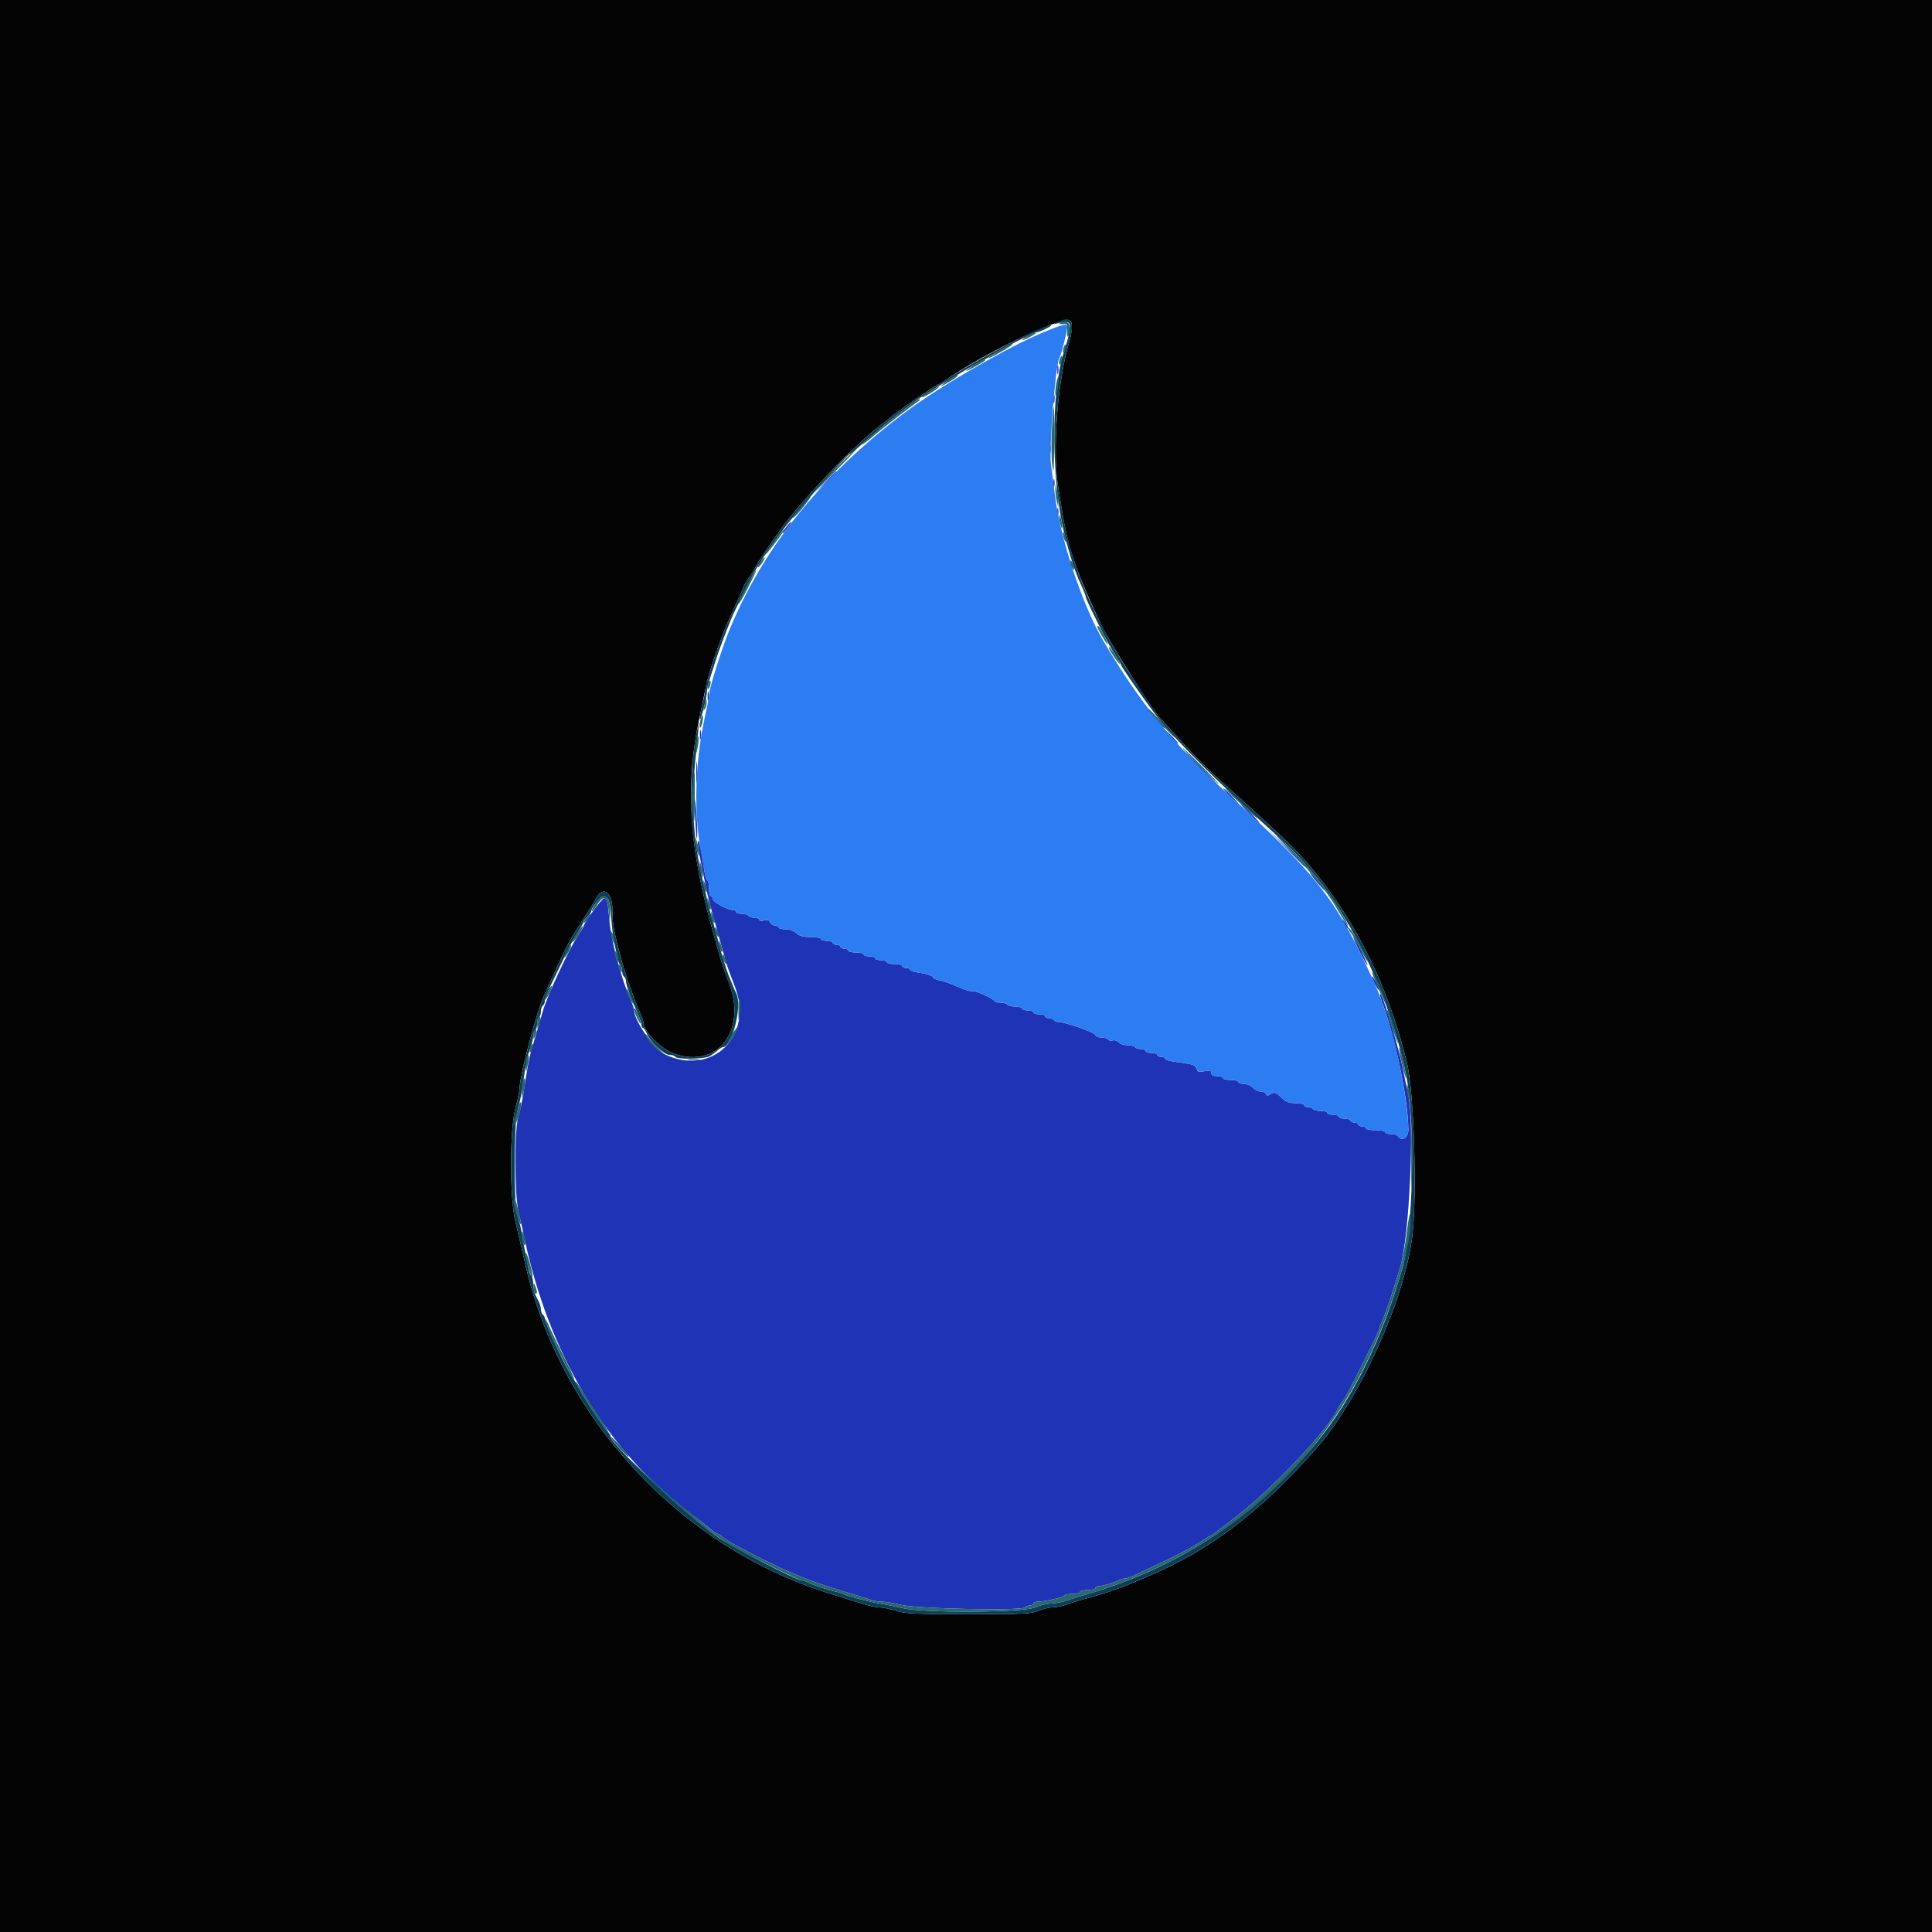 <svg id="svg" version="1.1" xmlns="http://www.w3.org/2000/svg" xmlns:xlink="http://www.w3.org/1999/xlink" width="400" height="400" viewBox="0, 0, 400,400"><g id="svgg"><path id="path0" d="M218.901 76.600 C 218.905 77.480,218.987 77.793,219.083 77.295 C 219.179 76.798,219.175 76.078,219.075 75.695 C 218.975 75.313,218.896 75.720,218.901 76.600 M218.101 82.600 C 218.105 83.480,218.187 83.793,218.283 83.295 C 218.379 82.798,218.375 82.078,218.275 81.695 C 218.175 81.313,218.096 81.720,218.101 82.600 M217.301 93.000 C 217.305 93.880,217.387 94.193,217.483 93.695 C 217.579 93.198,217.575 92.478,217.475 92.095 C 217.375 91.713,217.296 92.120,217.301 93.000 M170.786 99.900 L 168.600 102.200 170.900 100.014 C 173.037 97.982,173.383 97.600,173.086 97.600 C 173.024 97.600,171.989 98.635,170.786 99.900 M218.093 100.000 C 218.093 100.770,218.175 101.085,218.276 100.700 C 218.376 100.315,218.376 99.685,218.276 99.300 C 218.175 98.915,218.093 99.230,218.093 100.000 M218.893 106.000 C 218.893 106.770,218.975 107.085,219.076 106.700 C 219.176 106.315,219.176 105.685,219.076 105.300 C 218.975 104.915,218.893 105.230,218.893 106.000 M163.123 108.700 C 162.418 109.521,161.890 110.400,162.101 110.400 C 162.183 110.400,162.649 109.860,163.137 109.200 C 164.101 107.896,164.092 107.572,163.123 108.700 M146.501 144.200 C 146.505 145.080,146.587 145.393,146.683 144.895 C 146.779 144.398,146.775 143.678,146.675 143.295 C 146.575 142.913,146.496 143.320,146.501 144.200 M239.600 149.400 C 240.346 150.170,241.047 150.800,241.157 150.800 C 241.267 150.800,240.746 150.170,240.000 149.400 C 239.254 148.630,238.553 148.000,238.443 148.000 C 238.333 148.000,238.854 148.630,239.600 149.400 M144.901 152.200 C 144.905 153.080,144.987 153.393,145.083 152.895 C 145.179 152.398,145.175 151.678,145.075 151.295 C 144.975 150.913,144.896 151.320,144.901 152.200 M242.400 152.600 C 243.146 153.370,243.847 154.000,243.957 154.000 C 244.067 154.000,243.546 153.370,242.800 152.600 C 242.054 151.830,241.353 151.200,241.243 151.200 C 241.133 151.200,241.654 151.830,242.400 152.600 M248.200 158.800 C 250.171 160.780,251.873 162.400,251.983 162.400 C 252.093 162.400,250.571 160.780,248.600 158.800 C 246.629 156.820,244.927 155.200,244.817 155.200 C 244.707 155.200,246.229 156.820,248.200 158.800 M144.144 160.000 C 144.144 162.090,144.212 162.945,144.294 161.900 C 144.376 160.855,144.376 159.145,144.294 158.100 C 144.212 157.055,144.144 157.910,144.144 160.000 M254.600 164.800 C 255.459 165.680,256.252 166.400,256.362 166.400 C 256.472 166.400,255.859 165.680,255.000 164.800 C 254.141 163.920,253.348 163.200,253.238 163.200 C 253.128 163.200,253.741 163.920,254.600 164.800 M143.885 168.600 C 144.000 171.240,144.163 173.475,144.247 173.567 C 144.497 173.839,144.331 169.204,143.991 166.400 C 143.771 164.584,143.740 165.247,143.885 168.600 M258.600 168.400 C 259.683 169.500,260.660 170.400,260.770 170.400 C 260.880 170.400,260.083 169.500,259.000 168.400 C 257.917 167.300,256.940 166.400,256.830 166.400 C 256.720 166.400,257.517 167.300,258.600 168.400 M265.993 175.300 C 269.887 179.294,270.400 179.782,270.400 179.493 C 270.400 179.434,268.465 177.499,266.100 175.193 L 261.800 171.000 265.993 175.300 M144.583 175.600 C 144.826 177.196,145.492 180.577,146.396 184.800 C 146.697 186.205,147.614 189.610,149.196 195.200 C 149.664 196.850,150.195 198.740,150.378 199.400 C 150.561 200.060,151.354 202.242,152.141 204.249 C 156.128 214.414,147.480 222.908,137.785 218.351 C 135.325 217.195,131.200 211.225,131.200 208.822 C 131.200 208.602,130.855 207.652,130.433 206.711 C 128.627 202.682,126.463 194.442,126.150 190.405 C 125.872 186.812,125.670 186.000,125.051 186.000 C 124.589 186.000,120.800 191.190,120.800 191.823 C 120.800 191.951,120.287 192.808,119.659 193.728 C 117.892 196.317,113.403 205.932,112.435 209.200 C 112.142 210.190,111.559 212.170,111.140 213.600 C 110.720 215.030,110.216 216.740,110.019 217.400 C 109.600 218.804,109.058 221.728,108.386 226.200 C 108.122 227.960,107.648 230.200,107.332 231.177 C 106.461 233.869,106.493 247.288,107.379 251.000 C 107.747 252.540,108.233 254.700,108.461 255.800 C 113.490 280.136,125.489 300.221,142.749 313.200 C 144.358 314.410,146.267 315.895,146.990 316.500 C 147.714 317.105,148.479 317.600,148.691 317.600 C 148.903 317.600,149.385 317.941,149.762 318.358 C 150.139 318.775,153.722 320.750,157.724 322.748 C 164.454 326.108,168.662 327.741,176.400 329.998 C 178.050 330.480,179.813 331.037,180.319 331.237 C 180.824 331.437,181.814 331.600,182.519 331.600 C 183.224 331.600,185.060 331.907,186.600 332.282 C 189.942 333.097,211.418 333.542,212.148 332.812 C 212.374 332.586,212.884 332.400,213.280 332.400 C 213.676 332.400,214.000 332.220,214.000 332.000 C 214.000 331.780,214.394 331.600,214.876 331.600 C 216.345 331.600,220.400 330.660,220.400 330.320 C 220.400 330.144,221.120 330.000,222.000 330.000 C 222.880 330.000,223.600 329.820,223.600 329.600 C 223.600 329.380,224.320 329.200,225.200 329.200 C 226.080 329.200,226.800 329.020,226.800 328.800 C 226.800 328.580,227.102 328.400,227.472 328.400 C 228.224 328.400,230.633 327.687,231.695 327.151 C 232.077 326.958,232.645 326.800,232.957 326.800 C 233.269 326.800,234.216 326.461,235.062 326.046 C 235.908 325.631,237.860 324.709,239.400 323.998 C 244.076 321.837,247.424 320.057,249.262 318.753 C 249.846 318.339,250.429 318.000,250.557 318.000 C 250.686 318.000,251.108 317.739,251.495 317.420 C 251.883 317.100,253.582 315.795,255.272 314.520 C 263.307 308.453,275.102 295.964,277.166 291.339 C 277.378 290.865,277.724 290.370,277.936 290.239 C 278.340 289.990,285.600 275.590,285.600 275.038 C 285.600 274.864,285.861 274.154,286.180 273.460 C 286.869 271.964,288.820 266.127,289.944 262.200 C 291.782 255.780,292.853 233.032,291.605 226.931 C 291.388 225.869,290.839 223.200,290.387 221.000 C 289.329 215.866,286.117 205.350,285.726 205.741 C 285.638 205.829,285.824 206.598,286.138 207.450 C 288.965 215.110,291.518 227.511,291.583 233.900 C 291.600 235.595,290.171 236.447,289.400 235.200 C 289.264 234.980,288.623 234.800,287.976 234.800 C 287.329 234.800,286.800 234.620,286.800 234.400 C 286.800 234.180,285.900 234.000,284.800 234.000 C 283.700 234.000,282.800 233.820,282.800 233.600 C 282.800 233.380,282.440 233.200,282.000 233.200 C 281.560 233.200,281.200 233.020,281.200 232.800 C 281.200 232.580,280.840 232.400,280.400 232.400 C 279.960 232.400,279.600 232.220,279.600 232.000 C 279.600 231.780,279.060 231.600,278.400 231.600 C 277.740 231.600,277.200 231.420,277.200 231.200 C 277.200 230.980,276.660 230.800,276.000 230.800 C 275.340 230.800,274.800 230.620,274.800 230.400 C 274.800 230.180,274.181 230.000,273.424 230.000 C 272.667 230.000,271.936 229.820,271.800 229.600 C 271.664 229.380,271.203 229.200,270.776 229.200 C 270.349 229.200,270.000 229.020,270.000 228.800 C 270.000 228.580,269.217 228.400,268.259 228.400 C 266.870 228.400,266.265 228.157,265.259 227.197 C 264.149 226.136,263.899 226.053,263.148 226.497 C 262.467 226.899,262.259 226.899,262.114 226.500 C 262.015 226.225,261.526 226.000,261.029 226.000 C 260.531 226.000,259.798 225.640,259.400 225.200 C 258.999 224.757,258.168 224.400,257.538 224.400 C 256.912 224.400,256.400 224.220,256.400 224.000 C 256.400 223.780,255.680 223.600,254.800 223.600 C 253.920 223.600,253.200 223.420,253.200 223.200 C 253.200 222.980,252.660 222.800,252.000 222.800 C 251.163 222.800,250.800 222.605,250.800 222.155 C 250.800 221.633,250.529 221.562,249.369 221.779 C 248.158 222.007,247.906 221.927,247.732 221.263 C 247.588 220.711,247.060 220.406,245.963 220.239 C 245.104 220.107,243.680 219.891,242.800 219.758 C 241.920 219.625,241.200 219.355,241.200 219.158 C 241.200 218.961,240.840 218.800,240.400 218.800 C 239.960 218.800,239.600 218.620,239.600 218.400 C 239.600 218.180,239.060 218.000,238.400 218.000 C 237.740 218.000,237.200 217.820,237.200 217.600 C 237.200 217.380,236.761 217.200,236.224 217.200 C 235.687 217.200,235.136 217.020,235.000 216.800 C 234.864 216.580,234.155 216.400,233.425 216.400 C 232.695 216.400,231.871 216.126,231.593 215.791 C 231.313 215.454,230.770 215.283,230.377 215.407 C 229.987 215.531,229.552 215.445,229.410 215.216 C 229.269 214.987,228.623 214.800,227.976 214.800 C 227.294 214.800,226.800 214.587,226.800 214.294 C 226.800 213.798,220.482 211.574,219.124 211.591 C 218.752 211.596,218.336 211.420,218.200 211.200 C 218.064 210.980,217.603 210.800,217.176 210.800 C 216.749 210.800,216.400 210.620,216.400 210.400 C 216.400 210.180,215.860 210.000,215.200 210.000 C 214.540 210.000,214.000 209.820,214.000 209.600 C 214.000 209.380,213.460 209.200,212.800 209.200 C 212.140 209.200,211.600 209.020,211.600 208.800 C 211.600 208.580,210.981 208.400,210.224 208.400 C 209.467 208.400,208.736 208.220,208.600 208.000 C 208.464 207.780,207.838 207.600,207.210 207.600 C 206.581 207.600,206.007 207.465,205.933 207.300 C 205.687 206.747,202.335 205.200,201.381 205.200 C 200.480 205.200,199.786 204.972,196.932 203.740 C 196.234 203.439,195.109 203.082,194.432 202.946 C 193.754 202.811,193.200 202.563,193.200 202.397 C 193.200 202.027,191.882 201.595,190.000 201.346 C 189.230 201.244,188.540 200.990,188.467 200.781 C 188.393 200.571,187.988 200.400,187.567 200.400 C 187.145 200.400,186.800 200.220,186.800 200.000 C 186.800 199.780,186.080 199.600,185.200 199.600 C 184.320 199.600,183.600 199.420,183.600 199.200 C 183.600 198.980,183.060 198.800,182.400 198.800 C 181.740 198.800,181.200 198.620,181.200 198.400 C 181.200 198.180,180.660 198.000,180.000 198.000 C 179.340 198.000,178.800 197.820,178.800 197.600 C 178.800 197.380,178.080 197.200,177.200 197.200 C 176.320 197.200,175.600 197.020,175.600 196.800 C 175.600 196.580,175.240 196.400,174.800 196.400 C 174.360 196.400,174.000 196.220,174.000 196.000 C 174.000 195.780,173.640 195.600,173.200 195.600 C 172.760 195.600,172.400 195.420,172.400 195.200 C 172.400 194.980,171.860 194.800,171.200 194.800 C 170.540 194.800,170.000 194.620,170.000 194.400 C 170.000 194.180,169.044 194.000,167.875 194.000 C 166.304 194.000,165.527 193.792,164.892 193.200 C 164.369 192.712,163.481 192.400,162.617 192.400 C 161.838 192.400,161.200 192.220,161.200 192.000 C 161.200 191.780,160.859 191.600,160.443 191.600 C 160.026 191.600,159.575 191.311,159.439 190.958 C 159.264 190.500,158.906 190.387,158.196 190.565 C 157.623 190.709,157.200 190.642,157.200 190.408 C 157.200 190.183,156.761 190.000,156.224 190.000 C 155.687 190.000,155.136 189.820,155.000 189.600 C 154.864 189.380,154.223 189.200,153.576 189.200 C 152.929 189.200,152.400 189.020,152.400 188.800 C 152.400 188.580,152.097 188.400,151.726 188.400 C 150.610 188.400,147.600 186.769,147.600 186.164 C 147.600 185.854,147.420 185.600,147.200 185.600 C 146.980 185.600,146.800 184.891,146.800 184.024 C 146.800 183.157,146.639 182.348,146.442 182.226 C 146.245 182.105,145.986 181.329,145.865 180.503 C 145.306 176.666,144.836 174.303,144.584 174.063 C 144.432 173.918,144.432 174.610,144.583 175.600 M272.374 182.300 C 273.337 183.455,274.202 184.400,274.296 184.400 C 274.568 184.400,272.104 181.382,271.326 180.762 C 270.939 180.453,271.410 181.145,272.374 182.300 M277.960 190.600 C 278.634 191.905,279.188 192.628,279.185 192.200 C 279.183 191.980,278.814 191.350,278.364 190.800 C 277.821 190.136,277.685 190.069,277.960 190.600 M281.484 196.986 C 282.297 198.628,283.027 199.907,283.106 199.827 C 283.285 199.649,280.465 194.000,280.198 194.000 C 280.093 194.000,280.671 195.344,281.484 196.986 M284.034 202.200 C 284.034 202.420,284.378 203.230,284.800 204.000 C 285.222 204.770,285.566 205.220,285.566 205.000 C 285.566 204.780,285.222 203.970,284.800 203.200 C 284.378 202.430,284.034 201.980,284.034 202.200 " stroke="none" fill="#1f33b6" fill-rule="evenodd"></path><path id="path1" d="M216.000 68.812 C 208.676 71.844,194.703 79.917,187.601 85.218 C 170.031 98.334,157.695 113.711,150.718 131.191 C 149.222 134.940,146.803 142.729,146.802 143.800 C 146.801 144.240,146.455 146.130,146.031 148.000 C 143.870 157.545,143.564 168.326,145.213 176.800 C 145.448 178.010,145.741 179.676,145.863 180.503 C 145.985 181.329,146.245 182.105,146.442 182.226 C 146.639 182.348,146.800 183.157,146.800 184.024 C 146.800 184.891,146.980 185.600,147.200 185.600 C 147.420 185.600,147.600 185.854,147.600 186.164 C 147.600 186.769,150.610 188.400,151.726 188.400 C 152.097 188.400,152.400 188.580,152.400 188.800 C 152.400 189.020,152.929 189.200,153.576 189.200 C 154.223 189.200,154.864 189.380,155.000 189.600 C 155.136 189.820,155.687 190.000,156.224 190.000 C 156.761 190.000,157.200 190.183,157.200 190.408 C 157.200 190.642,157.623 190.709,158.196 190.565 C 158.906 190.387,159.264 190.500,159.439 190.958 C 159.575 191.311,160.026 191.600,160.443 191.600 C 160.859 191.600,161.200 191.780,161.200 192.000 C 161.200 192.220,161.838 192.400,162.617 192.400 C 163.481 192.400,164.369 192.712,164.892 193.200 C 165.527 193.792,166.304 194.000,167.875 194.000 C 169.044 194.000,170.000 194.180,170.000 194.400 C 170.000 194.620,170.540 194.800,171.200 194.800 C 171.860 194.800,172.400 194.980,172.400 195.200 C 172.400 195.420,172.760 195.600,173.200 195.600 C 173.640 195.600,174.000 195.780,174.000 196.000 C 174.000 196.220,174.360 196.400,174.800 196.400 C 175.240 196.400,175.600 196.580,175.600 196.800 C 175.600 197.020,176.320 197.200,177.200 197.200 C 178.080 197.200,178.800 197.380,178.800 197.600 C 178.800 197.820,179.340 198.000,180.000 198.000 C 180.660 198.000,181.200 198.180,181.200 198.400 C 181.200 198.620,181.740 198.800,182.400 198.800 C 183.060 198.800,183.600 198.980,183.600 199.200 C 183.600 199.420,184.320 199.600,185.200 199.600 C 186.080 199.600,186.800 199.780,186.800 200.000 C 186.800 200.220,187.145 200.400,187.567 200.400 C 187.988 200.400,188.393 200.571,188.467 200.781 C 188.540 200.990,189.230 201.244,190.000 201.346 C 191.882 201.595,193.200 202.027,193.200 202.397 C 193.200 202.563,193.754 202.811,194.432 202.946 C 195.109 203.082,196.234 203.439,196.932 203.740 C 199.786 204.972,200.480 205.200,201.381 205.200 C 202.335 205.200,205.687 206.747,205.933 207.300 C 206.007 207.465,206.581 207.600,207.210 207.600 C 207.838 207.600,208.464 207.780,208.600 208.000 C 208.736 208.220,209.467 208.400,210.224 208.400 C 210.981 208.400,211.600 208.580,211.600 208.800 C 211.600 209.020,212.140 209.200,212.800 209.200 C 213.460 209.200,214.000 209.380,214.000 209.600 C 214.000 209.820,214.540 210.000,215.200 210.000 C 215.860 210.000,216.400 210.180,216.400 210.400 C 216.400 210.620,216.749 210.800,217.176 210.800 C 217.603 210.800,218.064 210.980,218.200 211.200 C 218.336 211.420,218.752 211.596,219.124 211.591 C 220.482 211.574,226.800 213.798,226.800 214.294 C 226.800 214.587,227.294 214.800,227.976 214.800 C 228.623 214.800,229.269 214.987,229.410 215.216 C 229.552 215.445,229.987 215.531,230.377 215.407 C 230.770 215.283,231.313 215.454,231.593 215.791 C 231.871 216.126,232.695 216.400,233.425 216.400 C 234.155 216.400,234.864 216.580,235.000 216.800 C 235.136 217.020,235.687 217.200,236.224 217.200 C 236.761 217.200,237.200 217.380,237.200 217.600 C 237.200 217.820,237.740 218.000,238.400 218.000 C 239.060 218.000,239.600 218.180,239.600 218.400 C 239.600 218.620,239.960 218.800,240.400 218.800 C 240.840 218.800,241.200 218.961,241.200 219.158 C 241.200 219.355,241.920 219.625,242.800 219.758 C 243.680 219.891,245.104 220.107,245.963 220.239 C 247.060 220.406,247.588 220.711,247.732 221.263 C 247.906 221.927,248.158 222.007,249.369 221.779 C 250.529 221.562,250.800 221.633,250.800 222.155 C 250.800 222.605,251.163 222.800,252.000 222.800 C 252.660 222.800,253.200 222.980,253.200 223.200 C 253.200 223.420,253.920 223.600,254.800 223.600 C 255.680 223.600,256.400 223.780,256.400 224.000 C 256.400 224.220,256.912 224.400,257.538 224.400 C 258.168 224.400,258.999 224.757,259.400 225.200 C 259.798 225.640,260.531 226.000,261.029 226.000 C 261.526 226.000,262.015 226.225,262.114 226.500 C 262.259 226.899,262.467 226.899,263.148 226.497 C 263.899 226.053,264.149 226.136,265.259 227.197 C 266.265 228.157,266.870 228.400,268.259 228.400 C 269.217 228.400,270.000 228.580,270.000 228.800 C 270.000 229.020,270.349 229.200,270.776 229.200 C 271.203 229.200,271.664 229.380,271.800 229.600 C 271.936 229.820,272.667 230.000,273.424 230.000 C 274.181 230.000,274.800 230.180,274.800 230.400 C 274.800 230.620,275.340 230.800,276.000 230.800 C 276.660 230.800,277.200 230.980,277.200 231.200 C 277.200 231.420,277.740 231.600,278.400 231.600 C 279.060 231.600,279.600 231.780,279.600 232.000 C 279.600 232.220,279.960 232.400,280.400 232.400 C 280.840 232.400,281.200 232.580,281.200 232.800 C 281.200 233.020,281.560 233.200,282.000 233.200 C 282.440 233.200,282.800 233.380,282.800 233.600 C 282.800 233.820,283.700 234.000,284.800 234.000 C 285.900 234.000,286.800 234.180,286.800 234.400 C 286.800 234.620,287.329 234.800,287.976 234.800 C 288.623 234.800,289.264 234.980,289.400 235.200 C 290.171 236.447,291.600 235.595,291.583 233.900 C 291.534 229.114,289.619 218.288,287.815 212.600 C 285.815 206.292,285.446 205.334,283.127 200.415 C 276.171 185.662,272.258 180.777,254.325 164.460 C 243.025 154.177,236.165 145.769,228.495 132.800 C 224.116 125.395,219.483 111.446,218.398 102.400 C 218.148 100.310,217.782 97.430,217.586 96.000 C 217.159 92.897,218.549 75.376,219.321 74.128 C 219.771 73.400,221.142 67.829,220.948 67.516 C 220.626 66.996,219.975 67.166,216.000 68.812 " stroke="none" fill="#2c7cf2" fill-rule="evenodd"></path><path id="path2" d="M0.000 200.000 L 0.000 400.000 200.000 400.000 L 400.000 400.000 400.000 200.000 L 400.000 0.000 200.000 0.000 L 0.000 0.000 0.000 200.000 M221.547 66.359 C 222.134 66.731,222.024 68.643,221.268 71.200 C 218.869 79.309,217.862 93.478,219.135 101.200 C 219.406 102.850,219.824 105.370,220.062 106.800 C 221.209 113.691,223.124 119.118,228.084 129.538 C 229.755 133.048,238.625 147.080,240.118 148.576 C 240.383 148.842,241.950 150.558,243.600 152.389 C 247.814 157.068,249.657 158.912,253.999 162.800 C 256.087 164.670,258.877 167.203,260.198 168.428 C 261.519 169.653,263.662 171.633,264.961 172.828 C 277.415 184.287,286.716 201.002,291.320 220.200 C 292.763 226.216,293.408 247.796,292.390 256.000 C 290.739 269.308,281.423 289.849,272.443 299.982 C 260.554 313.397,250.133 321.237,237.000 326.647 C 235.680 327.191,234.240 327.803,233.800 328.007 C 232.144 328.776,227.037 330.434,224.000 331.189 C 223.230 331.381,221.880 331.814,221.000 332.151 C 220.120 332.489,218.747 332.773,217.949 332.782 C 217.151 332.792,215.801 333.115,214.949 333.500 C 213.577 334.120,211.934 334.200,200.600 334.200 C 189.538 334.200,187.493 334.105,185.538 333.500 C 184.295 333.115,182.755 332.800,182.116 332.800 C 181.478 332.800,179.885 332.464,178.578 332.053 C 177.270 331.642,174.040 330.631,171.400 329.805 C 140.687 320.196,115.974 293.419,108.823 262.000 C 108.147 259.030,107.205 254.991,106.730 253.025 C 105.485 247.877,105.508 233.739,106.768 229.208 C 107.226 227.562,107.600 225.720,107.600 225.114 C 107.600 223.005,110.504 211.681,112.193 207.200 C 112.675 205.921,114.414 202.103,117.082 196.464 C 117.647 195.269,119.139 192.736,120.398 190.835 C 121.657 188.934,122.987 186.798,123.354 186.089 C 124.821 183.253,126.800 184.623,126.800 188.474 C 126.800 191.212,127.030 192.527,128.464 198.000 C 129.337 201.330,131.257 206.889,132.434 209.496 C 132.855 210.428,133.200 211.388,133.200 211.628 C 133.200 213.529,136.816 217.192,139.677 218.188 C 148.548 221.278,154.663 213.367,150.953 203.600 C 149.589 200.011,149.099 198.418,147.134 191.200 C 142.581 174.470,141.906 162.086,144.814 148.600 C 145.288 146.400,145.806 143.880,145.964 143.000 C 146.356 140.825,147.444 137.243,148.880 133.400 C 150.284 129.645,150.284 129.643,152.381 125.060 C 153.271 123.113,154.000 121.436,154.000 121.332 C 154.000 121.229,154.540 120.359,155.200 119.400 C 155.860 118.441,156.400 117.559,156.400 117.440 C 156.400 117.183,159.410 112.652,161.559 109.674 C 166.456 102.891,178.224 90.774,183.365 87.223 C 183.824 86.906,184.290 86.525,184.400 86.376 C 184.777 85.866,193.858 79.600,194.220 79.600 C 194.361 79.600,194.954 79.262,195.538 78.849 C 203.301 73.356,219.962 65.355,221.547 66.359 " stroke="none" fill="#040404" fill-rule="evenodd"></path><path id="path3" d="M219.000 66.652 C 218.005 67.138,217.971 67.195,218.800 66.984 C 222.159 66.130,222.257 66.576,220.169 73.200 C 217.578 81.418,217.663 99.517,220.344 110.427 C 221.466 114.989,222.525 118.251,223.772 120.976 C 224.337 122.212,224.800 123.383,224.800 123.577 C 224.800 123.916,225.882 126.200,228.507 131.400 C 229.173 132.720,230.232 134.574,230.859 135.520 C 231.487 136.466,232.000 137.317,232.000 137.411 C 232.000 138.004,239.017 147.920,241.180 150.385 C 245.080 154.828,252.991 162.659,260.187 169.200 C 268.110 176.402,268.028 176.321,271.353 180.175 C 280.137 190.353,287.897 206.930,291.061 222.277 C 293.078 232.057,292.670 254.295,290.321 262.600 C 286.194 277.193,280.047 289.642,272.446 298.800 C 259.457 314.450,243.865 324.662,224.400 330.269 C 223.190 330.617,221.474 331.149,220.587 331.451 C 219.699 331.753,218.324 332.000,217.530 332.000 C 216.737 332.000,215.303 332.356,214.344 332.791 C 211.950 333.877,191.370 334.004,186.925 332.960 C 185.426 332.608,183.300 332.177,182.200 332.003 C 179.920 331.642,175.788 330.567,174.600 330.025 C 174.160 329.824,173.350 329.578,172.800 329.478 C 171.689 329.275,168.184 328.087,167.105 327.547 C 166.723 327.356,166.183 327.197,165.905 327.194 C 164.920 327.184,151.762 320.388,148.798 318.360 C 142.663 314.161,126.400 298.966,126.400 297.433 C 126.400 297.122,126.250 296.807,126.068 296.733 C 125.647 296.565,121.258 289.991,119.970 287.600 C 119.436 286.610,118.910 285.710,118.800 285.600 C 117.869 284.669,112.800 274.036,112.800 273.014 C 112.800 272.702,112.620 272.336,112.400 272.200 C 112.180 272.064,112.000 271.601,112.000 271.171 C 112.000 270.741,111.820 270.032,111.600 269.595 C 111.380 269.158,111.020 268.442,110.800 268.005 C 110.580 267.568,110.400 266.589,110.400 265.829 C 110.400 265.069,110.241 264.349,110.046 264.229 C 109.851 264.108,109.575 263.423,109.431 262.705 C 109.287 261.987,108.989 260.500,108.769 259.400 C 108.549 258.300,108.223 256.500,108.045 255.400 C 107.868 254.300,107.446 252.590,107.109 251.600 C 106.333 249.318,106.391 232.372,107.184 229.800 C 107.653 228.278,107.978 226.497,108.735 221.300 C 108.919 220.035,109.366 218.190,109.729 217.200 C 110.092 216.210,110.391 215.006,110.394 214.524 C 110.397 214.042,110.580 213.536,110.800 213.400 C 111.020 213.264,111.200 212.634,111.200 212.000 C 111.200 211.366,111.380 210.736,111.600 210.600 C 111.820 210.464,112.000 209.924,112.000 209.400 C 112.000 208.876,112.180 208.336,112.400 208.200 C 112.620 208.064,112.800 207.629,112.800 207.233 C 112.800 206.836,113.319 205.452,113.953 204.156 C 114.588 202.860,115.879 200.180,116.822 198.200 C 117.765 196.220,119.046 193.848,119.668 192.928 C 120.291 192.008,120.800 191.091,120.800 190.890 C 120.800 190.689,121.160 190.198,121.600 189.800 C 122.040 189.402,122.400 188.921,122.400 188.732 C 122.400 187.964,124.245 185.610,124.851 185.605 C 125.968 185.596,126.326 186.494,126.529 189.801 C 126.636 191.560,126.915 193.900,127.147 195.000 C 127.379 196.100,127.687 197.587,127.831 198.305 C 127.975 199.023,128.251 199.708,128.446 199.829 C 128.641 199.949,128.800 200.476,128.800 201.000 C 128.800 201.524,128.980 202.064,129.200 202.200 C 129.420 202.336,129.600 202.773,129.600 203.170 C 129.600 203.883,130.581 206.574,132.050 209.896 C 132.462 210.828,132.800 211.863,132.800 212.196 C 132.800 212.528,132.936 212.800,133.102 212.800 C 133.269 212.800,133.655 213.366,133.961 214.058 C 134.746 215.831,137.505 218.400,138.625 218.400 C 139.135 218.400,139.664 218.580,139.800 218.800 C 140.155 219.375,145.845 219.295,146.885 218.700 C 147.366 218.425,148.117 217.885,148.555 217.500 C 148.993 217.115,149.483 216.800,149.645 216.800 C 151.574 216.800,153.736 208.229,152.447 205.695 C 152.115 205.043,151.685 204.025,150.844 201.900 C 150.314 200.564,149.155 196.798,148.781 195.200 C 148.601 194.430,148.271 193.170,148.049 192.400 C 147.040 188.902,146.716 187.693,146.392 186.200 C 146.200 185.320,145.851 183.790,145.615 182.800 C 143.537 174.068,143.043 166.621,143.946 157.600 C 144.199 155.070,144.485 152.190,144.583 151.200 L 144.760 149.400 144.368 151.000 C 143.243 155.594,142.723 166.231,143.348 171.881 C 144.029 178.046,145.252 184.284,147.134 191.200 C 149.099 198.418,149.589 200.011,150.953 203.600 C 154.663 213.367,148.548 221.278,139.677 218.188 C 136.816 217.192,133.200 213.529,133.200 211.628 C 133.200 211.388,132.855 210.428,132.434 209.496 C 131.257 206.889,129.337 201.330,128.464 198.000 C 127.030 192.527,126.800 191.212,126.800 188.474 C 126.800 184.623,124.821 183.253,123.354 186.089 C 122.987 186.798,121.657 188.934,120.398 190.835 C 119.139 192.736,117.647 195.269,117.082 196.464 C 114.414 202.103,112.675 205.921,112.193 207.200 C 110.504 211.681,107.600 223.005,107.600 225.114 C 107.600 225.720,107.226 227.562,106.768 229.208 C 105.508 233.739,105.485 247.877,106.730 253.025 C 107.205 254.991,108.147 259.030,108.823 262.000 C 115.974 293.419,140.687 320.196,171.400 329.805 C 174.040 330.631,177.270 331.642,178.578 332.053 C 179.885 332.464,181.478 332.800,182.116 332.800 C 182.755 332.800,184.295 333.115,185.538 333.500 C 187.493 334.105,189.538 334.200,200.600 334.200 C 211.934 334.200,213.577 334.120,214.949 333.500 C 215.801 333.115,217.151 332.792,217.949 332.782 C 218.747 332.773,220.120 332.489,221.000 332.151 C 221.880 331.814,223.230 331.381,224.000 331.189 C 227.037 330.434,232.144 328.776,233.800 328.007 C 234.240 327.803,235.680 327.191,237.000 326.647 C 250.133 321.237,260.554 313.397,272.443 299.982 C 281.423 289.849,290.739 269.308,292.390 256.000 C 293.408 247.796,292.763 226.216,291.320 220.200 C 286.716 201.002,277.415 184.287,264.961 172.828 C 263.662 171.633,261.519 169.653,260.198 168.428 C 258.877 167.203,256.087 164.670,253.999 162.800 C 249.657 158.912,247.814 157.068,243.600 152.389 C 241.950 150.558,240.383 148.842,240.118 148.576 C 239.854 148.311,237.481 144.850,234.845 140.885 C 226.919 128.958,221.778 117.106,220.062 106.800 C 219.824 105.370,219.406 102.850,219.135 101.200 C 217.862 93.478,218.869 79.309,221.268 71.200 C 222.636 66.575,221.954 65.207,219.000 66.652 M215.600 67.940 C 211.906 69.316,199.400 76.116,195.538 78.849 C 194.954 79.262,194.361 79.600,194.220 79.600 C 193.858 79.600,184.777 85.866,184.400 86.376 C 184.290 86.525,183.824 86.906,183.365 87.223 C 178.224 90.774,166.456 102.891,161.559 109.674 C 159.410 112.652,156.400 117.183,156.400 117.440 C 156.400 117.559,155.860 118.441,155.200 119.400 C 154.540 120.359,154.000 121.229,154.000 121.332 C 154.000 121.436,153.271 123.113,152.381 125.060 C 150.284 129.645,150.283 129.646,148.881 133.400 C 147.427 137.291,146.000 141.987,146.000 142.879 C 146.000 143.240,145.718 144.638,145.372 145.985 C 145.027 147.332,144.817 148.652,144.906 148.917 C 145.069 149.406,146.400 144.028,146.400 142.879 C 146.400 142.537,146.580 141.704,146.800 141.028 C 147.020 140.353,147.634 138.450,148.164 136.800 C 149.180 133.638,151.318 128.099,152.176 126.404 C 152.456 125.852,153.248 124.230,153.936 122.800 C 156.242 118.004,158.188 114.882,162.153 109.621 C 165.017 105.820,175.446 94.000,175.937 93.999 C 176.082 93.999,177.010 93.267,178.000 92.373 C 183.724 87.201,189.454 82.817,193.972 80.153 C 195.637 79.172,197.270 78.200,197.600 77.995 C 200.016 76.495,203.655 74.400,203.845 74.400 C 203.972 74.400,204.554 74.060,205.138 73.644 C 206.565 72.629,214.067 68.800,214.630 68.800 C 215.152 68.800,217.600 67.622,217.600 67.371 C 217.600 67.277,217.555 67.216,217.500 67.235 C 217.445 67.254,216.590 67.571,215.600 67.940 " stroke="none" fill="#0c3f56" fill-rule="evenodd"></path><path id="path4" d="M219.600 66.802 C 219.129 67.116,219.215 67.181,220.000 67.101 C 220.921 67.008,220.996 67.124,220.949 68.563 C 220.910 69.734,220.992 69.957,221.274 69.453 C 222.240 67.727,221.046 65.836,219.600 66.802 M212.600 69.627 C 211.940 70.050,211.544 70.397,211.720 70.398 C 212.160 70.401,214.400 69.224,214.400 68.990 C 214.400 68.642,213.812 68.851,212.600 69.627 M206.925 72.531 C 203.968 74.339,203.758 74.775,206.600 73.205 C 209.147 71.799,210.019 71.179,209.380 71.231 C 209.171 71.247,208.066 71.832,206.925 72.531 M220.200 72.000 C 220.050 72.473,220.017 72.950,220.127 73.060 C 220.237 73.170,220.450 72.873,220.600 72.400 C 220.750 71.927,220.783 71.450,220.673 71.340 C 220.563 71.230,220.350 71.527,220.200 72.000 M219.400 74.400 C 219.250 74.873,219.217 75.350,219.327 75.460 C 219.437 75.570,219.650 75.273,219.800 74.800 C 219.950 74.327,219.983 73.850,219.873 73.740 C 219.763 73.630,219.550 73.927,219.400 74.400 M201.600 75.618 C 200.610 76.260,199.912 76.788,200.050 76.792 C 200.395 76.803,204.000 74.771,204.000 74.566 C 204.000 74.205,203.321 74.502,201.600 75.618 M196.418 78.650 C 195.658 79.189,194.938 79.737,194.818 79.866 C 194.454 80.260,196.944 78.904,197.800 78.243 C 199.106 77.235,197.919 77.584,196.418 78.650 M218.618 79.818 C 218.465 80.839,218.430 81.763,218.540 81.873 C 218.650 81.983,218.865 81.239,219.018 80.218 C 219.171 79.198,219.206 78.273,219.096 78.163 C 218.986 78.053,218.771 78.798,218.618 79.818 M192.500 81.026 C 190.612 82.158,190.177 82.749,191.900 81.841 C 193.109 81.203,194.716 80.031,194.400 80.017 C 194.290 80.012,193.435 80.466,192.500 81.026 M186.797 85.045 C 183.030 87.911,178.198 92.000,178.579 92.000 C 178.714 92.000,179.965 91.032,181.360 89.848 C 183.292 88.210,188.312 84.345,190.367 82.916 C 190.458 82.852,190.457 82.724,190.364 82.631 C 190.271 82.537,188.666 83.624,186.797 85.045 M217.789 88.642 C 217.629 91.195,217.657 94.570,217.849 96.142 C 218.148 98.574,218.208 97.881,218.256 91.500 C 218.321 82.851,218.198 82.097,217.789 88.642 M175.322 94.700 C 173.063 96.815,168.579 101.600,168.857 101.600 C 168.955 101.600,170.967 99.620,173.328 97.200 C 177.909 92.505,178.621 91.613,175.322 94.700 M218.495 101.400 C 218.495 102.060,218.632 103.140,218.800 103.800 L 219.105 105.000 219.105 103.800 C 219.105 103.140,218.968 102.060,218.800 101.400 L 218.495 100.200 218.495 101.400 M166.768 103.900 C 164.286 106.680,163.885 107.199,164.230 107.178 C 164.434 107.165,165.374 106.175,166.319 104.978 C 168.151 102.656,168.390 102.082,166.768 103.900 M219.280 107.000 C 219.280 107.440,219.424 108.250,219.600 108.800 C 219.854 109.592,219.920 109.633,219.920 109.000 C 219.920 108.560,219.776 107.750,219.600 107.200 C 219.346 106.408,219.280 106.367,219.280 107.000 M160.604 111.700 C 159.746 112.855,158.877 114.025,158.673 114.300 C 158.469 114.575,158.392 114.800,158.503 114.800 C 158.694 114.800,161.514 111.164,162.149 110.100 C 162.849 108.927,162.049 109.755,160.604 111.700 M220.056 110.400 C 220.056 110.730,220.211 111.360,220.400 111.800 C 220.617 112.304,220.744 112.378,220.744 112.000 C 220.744 111.670,220.589 111.040,220.400 110.600 C 220.183 110.096,220.056 110.022,220.056 110.400 M157.461 116.267 C 157.054 116.810,156.805 117.338,156.907 117.440 C 157.008 117.542,157.400 117.154,157.778 116.578 C 158.667 115.221,158.422 114.981,157.461 116.267 M221.612 116.400 C 221.612 116.730,221.787 117.270,222.000 117.600 C 222.345 118.133,222.388 118.133,222.388 117.600 C 222.388 117.270,222.213 116.730,222.000 116.400 C 221.655 115.867,221.612 115.867,221.612 116.400 M155.489 119.700 C 153.917 122.406,152.730 124.864,152.909 125.042 C 152.999 125.132,153.901 123.585,154.912 121.603 C 156.856 117.794,157.141 116.855,155.489 119.700 M227.200 129.788 C 227.200 130.108,228.853 132.978,229.281 133.400 C 229.504 133.620,229.214 132.855,228.636 131.700 C 227.716 129.860,227.200 129.172,227.200 129.788 M229.600 134.142 C 229.600 134.580,231.700 137.634,231.878 137.455 C 231.967 137.366,231.570 136.602,230.997 135.757 C 229.797 133.990,229.600 133.762,229.600 134.142 M146.600 141.600 C 146.450 142.073,146.417 142.550,146.527 142.660 C 146.637 142.770,146.850 142.473,147.000 142.000 C 147.150 141.527,147.183 141.050,147.073 140.940 C 146.963 140.830,146.750 141.127,146.600 141.600 M146.049 144.800 C 146.016 145.130,145.889 145.850,145.767 146.400 C 145.575 147.264,145.607 147.303,145.999 146.688 C 146.248 146.297,146.375 145.577,146.281 145.088 C 146.186 144.600,146.082 144.470,146.049 144.800 M237.617 146.677 C 237.627 146.855,239.089 148.530,240.867 150.400 C 242.645 152.270,243.602 153.170,242.995 152.400 C 241.314 150.267,237.598 146.313,237.617 146.677 M145.000 149.200 C 144.848 149.891,144.814 150.547,144.924 150.657 C 145.034 150.767,145.248 150.291,145.400 149.600 C 145.552 148.909,145.586 148.253,145.476 148.143 C 145.366 148.033,145.152 148.509,145.000 149.200 M144.276 153.210 C 144.130 153.755,144.028 154.740,144.049 155.400 C 144.080 156.357,144.159 156.236,144.442 154.800 C 144.829 152.833,144.702 151.617,144.276 153.210 M248.400 158.600 C 250.481 160.690,252.274 162.400,252.384 162.400 C 252.494 162.400,250.881 160.690,248.800 158.600 C 246.719 156.510,244.926 154.800,244.816 154.800 C 244.706 154.800,246.319 156.510,248.400 158.600 M143.395 163.327 C 143.242 165.377,143.270 168.021,143.458 169.202 C 143.737 170.954,143.810 170.268,143.854 165.475 C 143.915 158.679,143.788 158.083,143.395 163.327 M253.600 163.296 C 253.600 163.394,255.355 165.068,257.500 167.015 C 259.645 168.963,260.860 169.964,260.200 169.240 C 258.827 167.735,253.600 163.027,253.600 163.296 M267.156 176.168 C 272.442 181.691,274.740 184.587,277.257 188.897 C 278.125 190.384,278.925 191.600,279.035 191.600 C 279.144 191.600,278.742 190.745,278.141 189.700 C 274.818 183.921,270.395 178.509,264.805 173.381 C 263.378 172.071,264.436 173.326,267.156 176.168 M144.075 174.600 C 144.065 175.260,144.211 176.160,144.400 176.600 L 144.744 177.400 144.725 176.600 C 144.714 176.160,144.568 175.260,144.400 174.600 L 144.095 173.400 144.075 174.600 M144.868 179.200 C 144.862 179.750,145.011 180.560,145.200 181.000 L 145.544 181.800 145.532 181.000 C 145.526 180.560,145.376 179.750,145.200 179.200 L 144.880 178.200 144.868 179.200 M145.634 183.000 C 145.622 183.440,145.787 184.070,146.000 184.400 C 146.514 185.195,146.514 184.196,146.000 183.000 L 145.656 182.200 145.634 183.000 M123.271 187.043 C 122.761 187.831,122.425 188.558,122.526 188.659 C 122.626 188.760,123.104 188.203,123.587 187.421 C 125.128 184.928,125.845 185.601,126.123 189.800 C 126.241 191.571,126.264 191.500,126.328 189.180 C 126.433 185.352,125.011 184.358,123.271 187.043 M146.434 186.600 C 146.422 187.040,146.587 187.670,146.800 188.000 C 147.314 188.795,147.314 187.796,146.800 186.600 L 146.456 185.800 146.434 186.600 M147.234 189.400 C 147.222 189.840,147.387 190.470,147.600 190.800 C 148.114 191.595,148.114 190.596,147.600 189.400 L 147.256 188.600 147.234 189.400 M121.398 190.002 C 120.998 190.444,120.766 190.899,120.882 191.015 C 120.997 191.130,121.390 190.769,121.755 190.212 C 122.552 188.996,122.393 188.902,121.398 190.002 M119.429 193.229 C 118.830 194.133,118.417 194.951,118.512 195.045 C 118.606 195.139,119.173 194.476,119.771 193.571 C 120.370 192.667,120.783 191.849,120.688 191.755 C 120.594 191.661,120.027 192.324,119.429 193.229 M148.012 192.400 C 148.012 192.730,148.187 193.270,148.400 193.600 C 148.745 194.133,148.788 194.133,148.788 193.600 C 148.788 193.270,148.613 192.730,148.400 192.400 C 148.055 191.867,148.012 191.867,148.012 192.400 M279.203 192.220 C 279.201 192.451,279.388 192.828,279.617 193.057 C 279.846 193.286,280.741 194.807,281.606 196.437 C 282.471 198.067,283.184 199.260,283.189 199.089 C 283.204 198.660,281.024 194.467,280.023 193.000 C 279.573 192.340,279.204 191.989,279.203 192.220 M126.434 193.200 C 126.446 193.530,126.611 194.160,126.800 194.600 L 127.144 195.400 127.166 194.600 C 127.178 194.160,127.013 193.530,126.800 193.200 C 126.455 192.667,126.415 192.667,126.434 193.200 M148.834 195.400 C 148.822 195.840,148.987 196.470,149.200 196.800 C 149.714 197.595,149.714 196.596,149.200 195.400 L 148.856 194.600 148.834 195.400 M117.429 196.743 C 116.525 198.493,116.656 198.841,117.623 197.255 C 118.074 196.515,118.357 195.823,118.251 195.718 C 118.145 195.612,117.776 196.073,117.429 196.743 M127.234 197.200 C 127.246 197.530,127.411 198.160,127.600 198.600 L 127.944 199.400 127.966 198.600 C 127.978 198.160,127.813 197.530,127.600 197.200 C 127.255 196.667,127.215 196.667,127.234 197.200 M149.612 198.000 C 149.612 198.330,149.787 198.870,150.000 199.200 C 150.345 199.733,150.388 199.733,150.388 199.200 C 150.388 198.870,150.213 198.330,150.000 198.000 C 149.655 197.467,149.612 197.467,149.612 198.000 M128.028 199.876 C 128.118 200.915,128.744 201.796,128.772 200.924 C 128.787 200.442,128.620 199.936,128.400 199.800 C 128.180 199.664,128.013 199.698,128.028 199.876 M284.070 201.400 C 284.563 202.912,286.979 208.354,287.103 208.230 C 287.284 208.049,284.978 202.463,284.365 201.600 C 284.131 201.270,283.998 201.180,284.070 201.400 M113.442 205.237 C 112.506 207.113,112.690 207.676,113.647 205.862 C 114.093 205.016,114.374 204.240,114.271 204.137 C 114.168 204.034,113.795 204.529,113.442 205.237 M129.646 204.800 C 129.639 205.130,129.978 206.030,130.400 206.800 C 131.375 208.581,131.375 207.906,130.400 205.800 C 129.993 204.920,129.654 204.470,129.646 204.800 M152.872 209.000 C 152.894 211.787,152.896 211.791,153.220 209.860 C 153.399 208.794,153.389 207.534,153.198 207.060 C 152.955 206.458,152.857 207.041,152.872 209.000 M131.200 208.951 C 131.200 209.418,132.477 212.057,132.629 211.905 C 132.838 211.695,131.688 208.800,131.395 208.800 C 131.288 208.800,131.200 208.868,131.200 208.951 M287.200 209.352 C 287.200 209.938,289.284 216.049,289.433 215.900 C 289.519 215.814,289.124 214.317,288.556 212.572 C 287.588 209.599,287.200 208.678,287.200 209.352 M111.492 210.642 C 111.331 210.802,111.211 211.398,111.225 211.967 L 111.251 213.000 111.637 212.034 C 112.053 210.994,111.967 210.167,111.492 210.642 M151.515 214.242 C 150.919 215.209,150.571 216.000,150.742 216.000 C 151.087 216.000,152.963 212.824,152.740 212.616 C 152.663 212.543,152.112 213.275,151.515 214.242 M110.667 213.467 C 110.520 213.613,110.411 214.108,110.425 214.567 C 110.449 215.333,110.482 215.323,110.834 214.442 C 111.226 213.463,111.144 212.989,110.667 213.467 M133.621 214.138 C 133.582 214.771,135.227 216.765,136.516 217.647 L 137.800 218.526 136.393 217.163 C 135.619 216.413,134.683 215.350,134.314 214.800 C 133.944 214.250,133.633 213.952,133.621 214.138 M109.800 216.800 C 109.650 217.273,109.617 217.750,109.727 217.860 C 109.837 217.970,110.050 217.673,110.200 217.200 C 110.350 216.727,110.383 216.250,110.273 216.140 C 110.163 216.030,109.950 216.327,109.800 216.800 M289.653 217.000 C 289.629 217.950,291.104 224.072,291.146 223.200 C 291.162 222.870,290.837 221.160,290.424 219.400 C 290.011 217.640,289.664 216.560,289.653 217.000 M109.073 218.953 C 108.923 219.345,108.818 220.236,108.840 220.933 C 108.879 222.167,108.890 222.159,109.249 220.627 C 109.645 218.937,109.524 217.779,109.073 218.953 M142.500 219.487 C 143.105 219.578,144.095 219.578,144.700 219.487 C 145.305 219.395,144.810 219.320,143.600 219.320 C 142.390 219.320,141.895 219.395,142.500 219.487 M108.288 223.733 C 108.130 224.136,108.018 225.126,108.040 225.933 L 108.080 227.400 108.452 225.811 C 108.881 223.981,108.765 222.519,108.288 223.733 M291.287 225.200 C 291.283 225.750,291.424 226.650,291.600 227.200 C 292.031 228.544,292.031 227.092,291.600 225.400 C 291.326 224.322,291.294 224.302,291.287 225.200 M107.417 229.000 C 107.262 229.660,106.952 230.686,106.727 231.280 C 106.503 231.873,106.397 232.592,106.492 232.877 C 106.587 233.161,106.985 232.375,107.377 231.130 C 107.768 229.885,108.001 228.626,107.894 228.333 C 107.786 228.040,107.572 228.340,107.417 229.000 M292.175 239.600 C 292.175 245.650,292.231 248.125,292.299 245.100 C 292.367 242.075,292.367 237.125,292.299 234.100 C 292.231 231.075,292.175 233.550,292.175 239.600 M106.400 248.758 C 106.400 249.769,107.619 253.714,107.858 253.475 C 108.022 253.312,106.828 248.322,106.557 248.033 C 106.470 247.942,106.400 248.268,106.400 248.758 M291.278 255.013 C 290.995 257.426,290.398 260.660,289.953 262.200 C 288.789 266.222,286.856 271.992,286.180 273.460 C 285.861 274.154,285.600 274.864,285.600 275.038 C 285.600 275.590,278.340 289.990,277.936 290.239 C 277.724 290.370,277.378 290.865,277.166 291.339 C 275.102 295.964,263.307 308.453,255.272 314.520 C 253.582 315.795,251.883 317.100,251.495 317.420 C 251.108 317.739,250.686 318.000,250.557 318.000 C 250.429 318.000,249.846 318.339,249.262 318.753 C 247.424 320.057,244.076 321.837,239.400 323.998 C 237.860 324.709,235.908 325.631,235.062 326.046 C 234.216 326.461,233.269 326.800,232.957 326.800 C 232.645 326.800,232.077 326.958,231.695 327.151 C 230.633 327.687,228.224 328.400,227.472 328.400 C 227.102 328.400,226.800 328.580,226.800 328.800 C 226.800 329.020,226.080 329.200,225.200 329.200 C 224.320 329.200,223.600 329.380,223.600 329.600 C 223.600 329.820,222.880 330.000,222.000 330.000 C 221.120 330.000,220.400 330.144,220.400 330.320 C 220.400 330.660,216.345 331.600,214.876 331.600 C 214.394 331.600,214.000 331.780,214.000 332.000 C 214.000 332.220,213.676 332.400,213.280 332.400 C 212.884 332.400,212.374 332.586,212.148 332.812 C 211.418 333.542,189.942 333.097,186.600 332.282 C 185.060 331.907,183.224 331.600,182.519 331.600 C 181.814 331.600,180.824 331.437,180.319 331.237 C 179.813 331.037,178.050 330.480,176.400 329.998 C 168.662 327.741,164.454 326.108,157.724 322.748 C 153.722 320.750,150.139 318.775,149.762 318.358 C 149.385 317.941,148.904 317.600,148.693 317.600 C 148.482 317.600,147.745 317.136,147.055 316.569 C 146.365 316.002,144.331 314.385,142.535 312.976 C 140.740 311.566,137.230 308.492,134.735 306.145 L 130.200 301.878 134.800 306.466 C 140.326 311.977,147.206 317.575,151.600 320.135 C 154.307 321.712,165.406 327.189,165.905 327.194 C 166.183 327.197,166.723 327.356,167.105 327.547 C 168.184 328.087,171.689 329.275,172.800 329.478 C 173.350 329.578,174.160 329.824,174.600 330.025 C 175.788 330.567,179.920 331.642,182.200 332.003 C 183.300 332.177,185.426 332.608,186.925 332.960 C 191.370 334.004,211.950 333.877,214.344 332.791 C 215.303 332.356,216.737 332.000,217.530 332.000 C 218.324 332.000,219.699 331.753,220.587 331.451 C 221.474 331.149,223.190 330.617,224.400 330.269 C 250.263 322.819,270.499 306.465,282.194 283.560 C 288.018 272.154,292.884 256.121,291.950 251.413 C 291.864 250.980,291.562 252.600,291.278 255.013 M108.034 255.800 C 108.022 256.460,108.187 257.270,108.400 257.600 C 108.906 258.382,108.906 256.576,108.400 255.400 C 108.105 254.713,108.053 254.770,108.034 255.800 M108.828 259.572 C 108.813 260.106,109.005 261.186,109.256 261.972 C 109.508 262.757,109.782 263.651,109.866 263.957 C 109.950 264.264,110.111 264.423,110.223 264.311 C 110.335 264.199,110.073 262.868,109.642 261.353 C 109.210 259.839,108.844 259.037,108.828 259.572 M110.428 266.476 C 110.413 267.068,110.580 267.664,110.800 267.800 C 111.278 268.095,111.278 267.311,110.800 266.200 C 110.493 265.486,110.453 265.515,110.428 266.476 M112.832 273.090 C 112.789 273.749,114.679 277.880,118.144 284.697 C 118.395 285.190,118.720 285.595,118.866 285.597 C 119.013 285.599,118.104 283.575,116.846 281.100 C 115.589 278.625,114.178 275.700,113.712 274.600 C 113.246 273.500,112.850 272.820,112.832 273.090 M119.207 286.107 C 119.192 286.779,125.618 296.778,126.074 296.792 C 126.225 296.796,125.132 294.955,123.644 292.700 C 122.157 290.445,120.552 287.970,120.077 287.200 C 119.602 286.430,119.210 285.938,119.207 286.107 M126.411 297.472 C 126.427 297.950,129.925 301.810,130.140 301.588 C 130.241 301.484,129.440 300.442,128.361 299.272 C 127.283 298.102,126.405 297.292,126.411 297.472 " stroke="none" fill="#2b686d" fill-rule="evenodd"></path></g></svg>